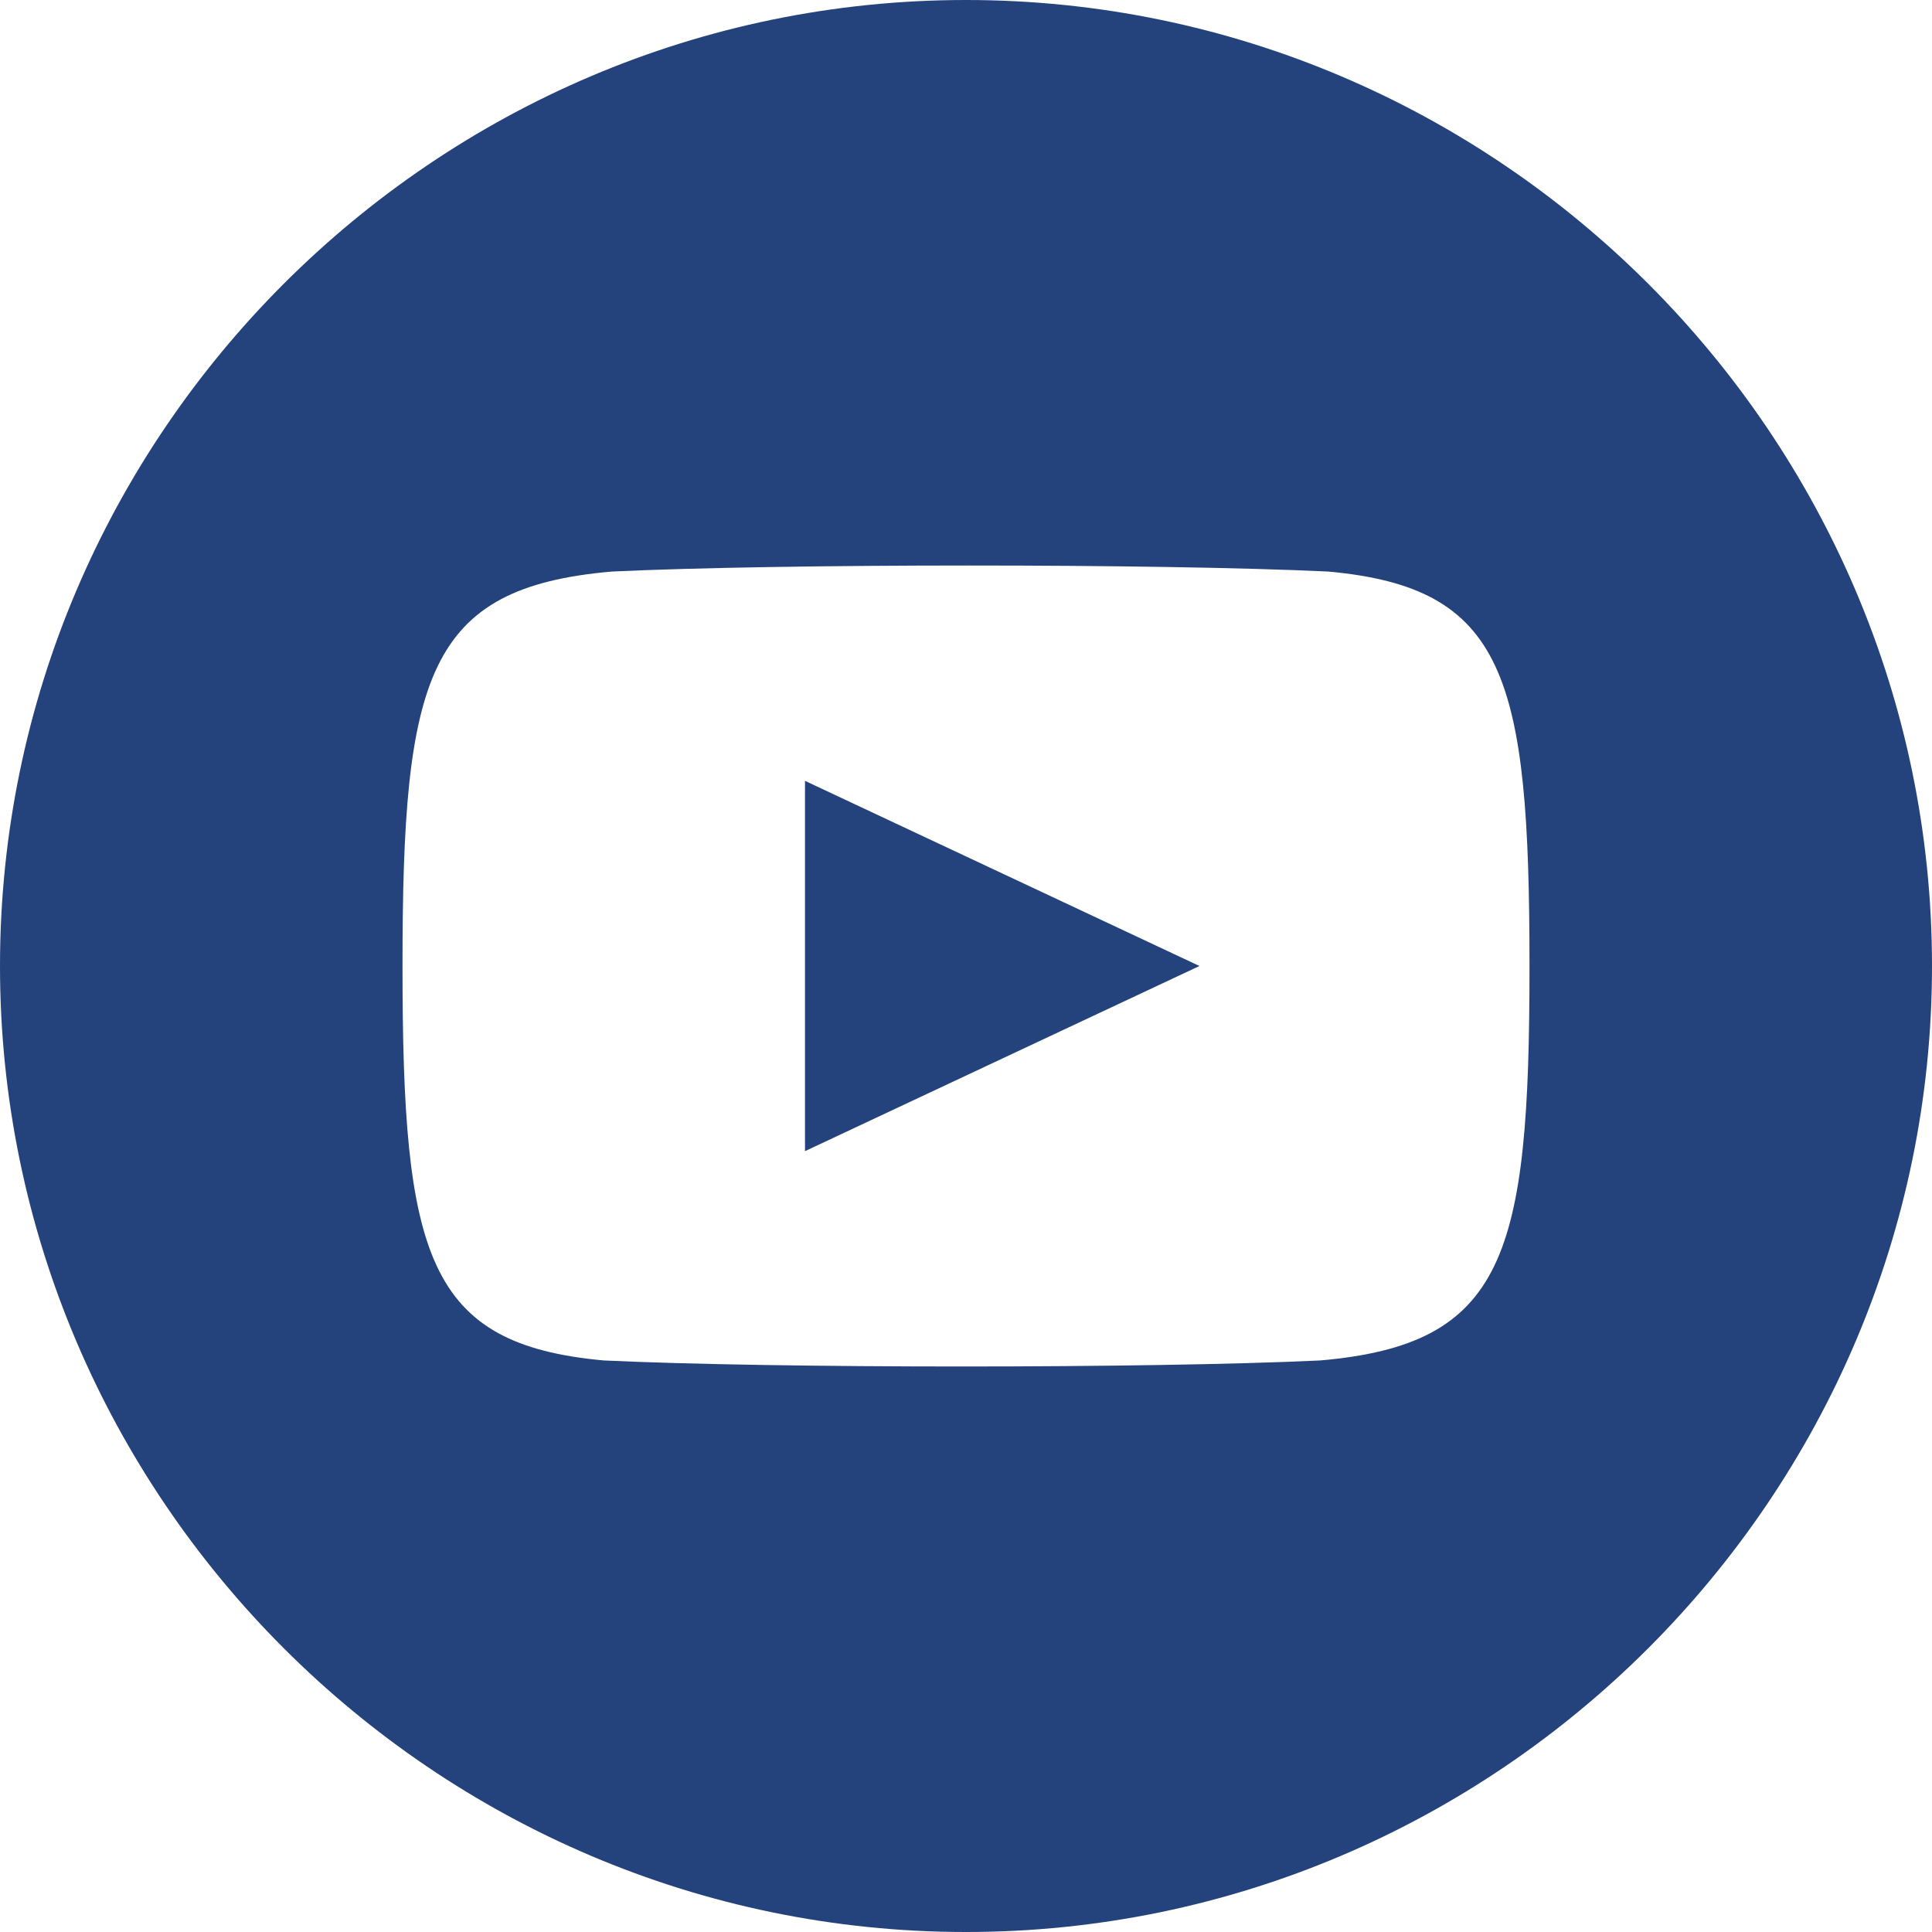 <?xml version="1.0" encoding="utf-8"?>
<!-- Generator: Adobe Illustrator 22.0.1, SVG Export Plug-In . SVG Version: 6.00 Build 0)  -->
<svg version="1.1" id="Calque_1" xmlns="http://www.w3.org/2000/svg" xmlns:xlink="http://www.w3.org/1999/xlink" x="0px" y="0px"
	 viewBox="0 0 24 24" style="enable-background:new 0 0 24 24;" xml:space="preserve">
<style type="text/css">
	.st0{fill:#24427C;}
</style>
<path class="st0" d="M12,0C5.4,0,0,5.4,0,12s5.4,12,12,12s12-5.4,12-12S18.6,0,12,0z M16.4,16.9c-2.1,0.1-6.8,0.1-8.9,0
	C5.3,16.7,5,15.6,5,12s0.3-4.7,2.6-4.9c2.1-0.1,6.8-0.1,8.9,0C18.7,7.3,19,8.4,19,12S18.7,16.7,16.4,16.9z M10,9.7l4.9,2.3L10,14.3
	V9.7z"/>
</svg>
